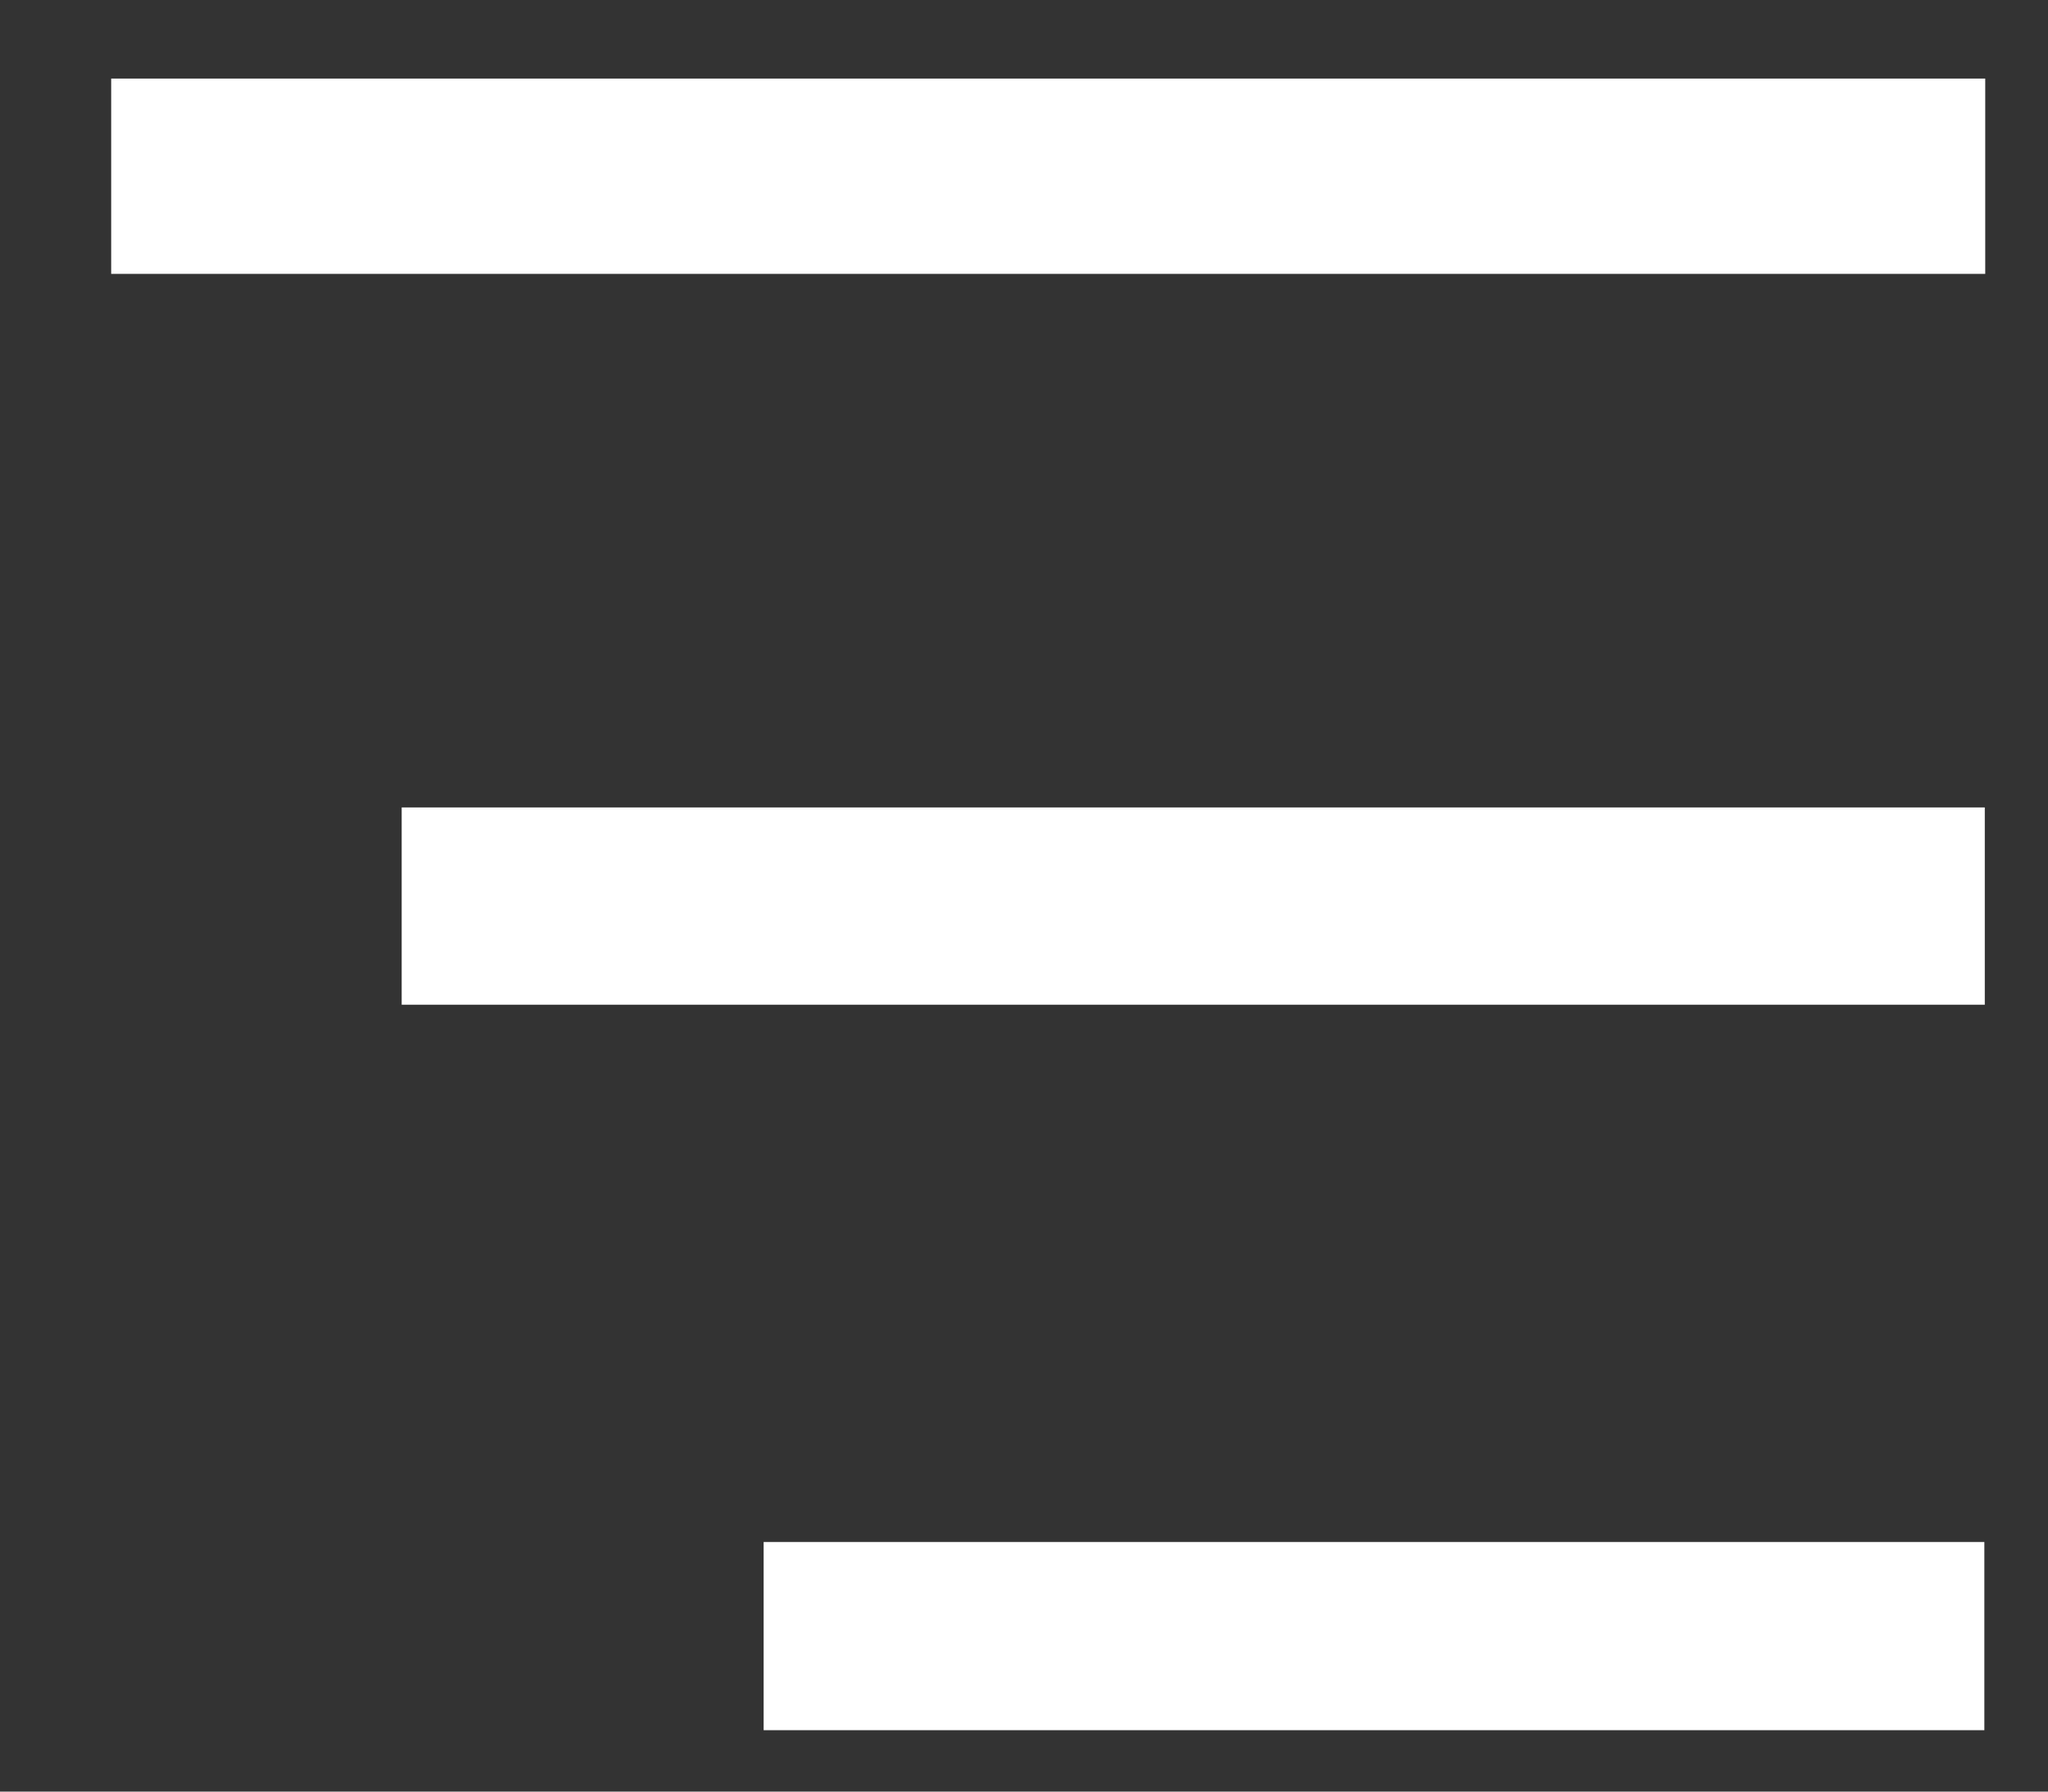 <?xml version="1.0" encoding="UTF-8" standalone="no"?>
<!DOCTYPE svg PUBLIC "-//W3C//DTD SVG 1.1//EN" "http://www.w3.org/Graphics/SVG/1.1/DTD/svg11.dtd">
<svg width="100%" height="100%" viewBox="0 0 32 28" version="1.1" xmlns="http://www.w3.org/2000/svg" xmlns:xlink="http://www.w3.org/1999/xlink" xml:space="preserve" xmlns:serif="http://www.serif.com/" style="fill-rule:evenodd;clip-rule:evenodd;stroke-linejoin:round;stroke-miterlimit:1.5;">
    <rect x="0" y="0" width="32" height="28" fill="#333333" stroke="none"/>
    <g transform="matrix(0.942,0,0,0.975,1.351,1.393)">
        <path d="M0.41,1.396L31.495,1.396" style="fill:none;stroke:white;stroke-width:3.13px;"/>
    </g>
    <g transform="matrix(0.724,0,0,0.767,8.21,13.09)">
        <path d="M-2.671,1.396L31.495,1.396" style="fill:none;stroke:white;stroke-width:4.02px;"/>
    </g>
    <g transform="matrix(0.506,0,0,0.487,15.069,24.89)">
        <path d="M-6.2,1.396L31.495,1.396" style="fill:none;stroke:white;stroke-width:6.04px;"/>
    </g>
</svg>
